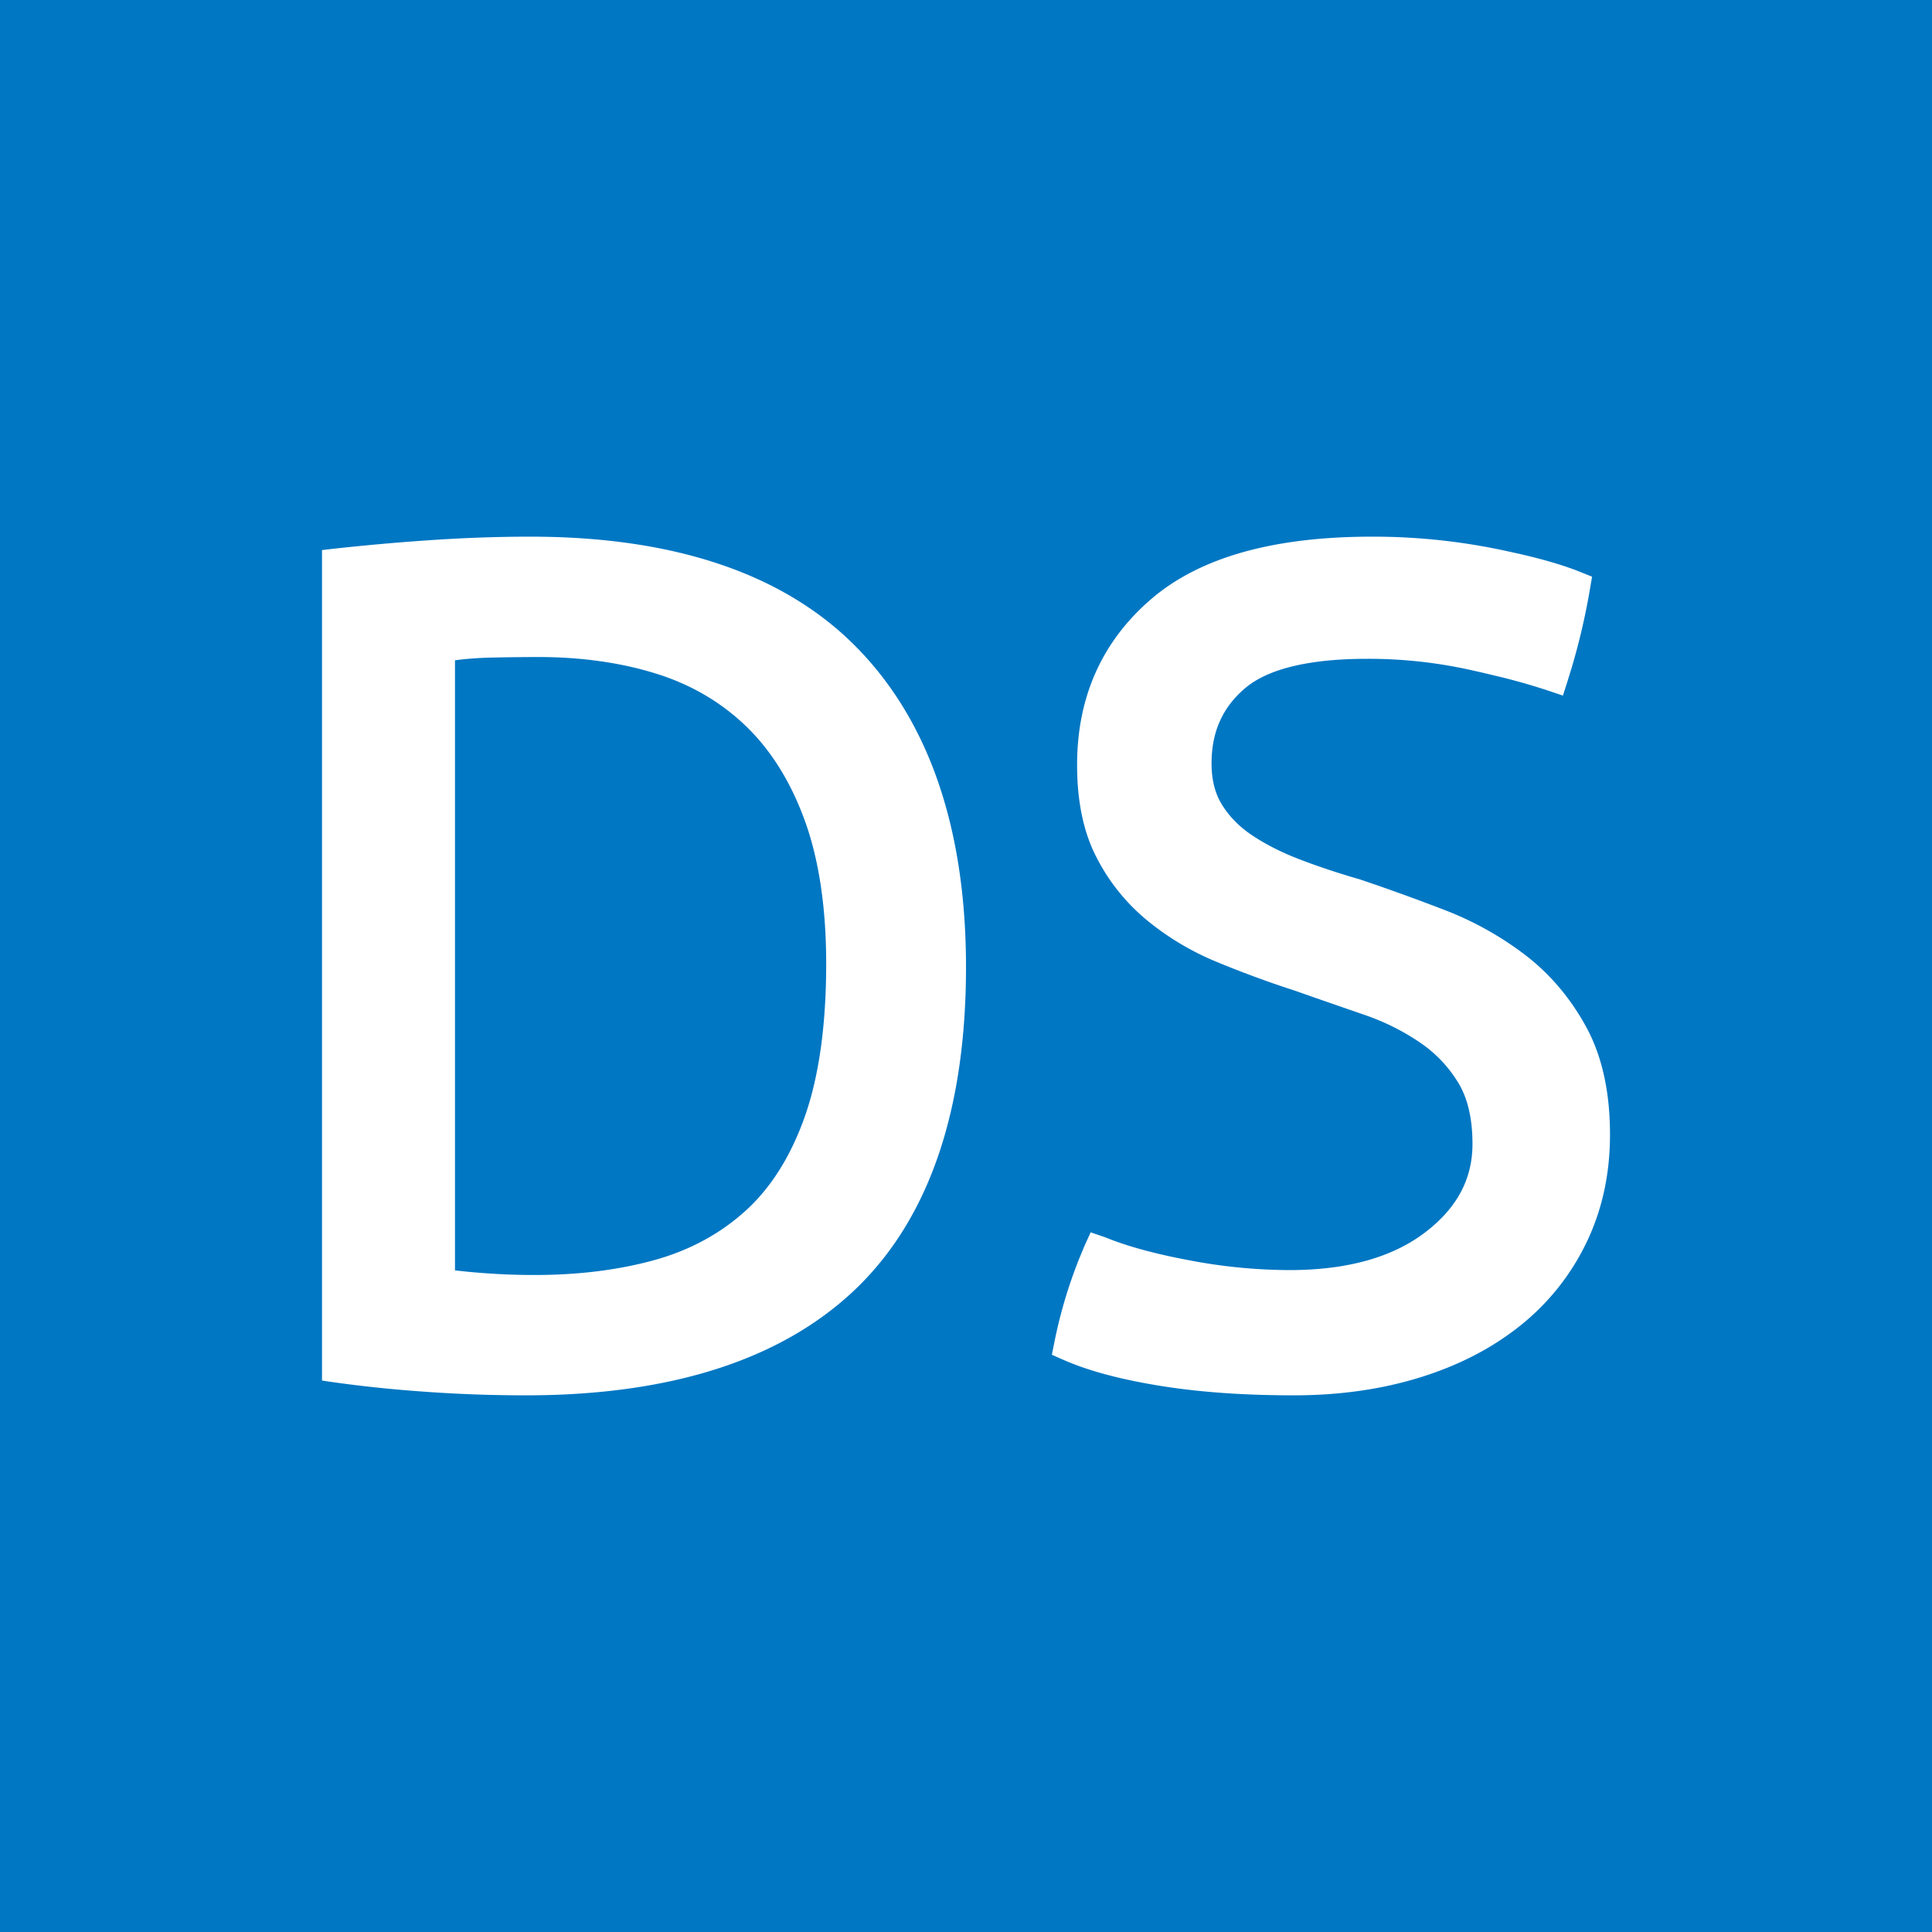 <svg viewBox="0 0 90 90" xmlns="http://www.w3.org/2000/svg"><g fill="none" fill-rule="evenodd"><path fill="#0077C3" d="M0 0h90v90H0z"/><path d="M34.755 56.38c-1.18 1.08-2.612 1.858-4.254 2.315-1.669.463-3.545.699-5.58.699a30.6 30.6 0 0 1-2.27-.08 30.05 30.05 0 0 1-1.456-.135V30.76c.501-.07 1.071-.113 1.699-.127a101.5 101.5 0 0 1 2.186-.026c1.996 0 3.842.26 5.488.775 1.624.506 3.039 1.335 4.205 2.467 1.167 1.131 2.086 2.618 2.732 4.418.652 1.815.982 4.046.982 6.627 0 2.828-.33 5.211-.982 7.08-.646 1.847-1.57 3.33-2.75 4.407m5.185-26.188C36.58 26.747 31.455 25 24.71 25c-1.614 0-3.297.062-5.002.186a105.84 105.84 0 0 0-4.355.397l-.353.042V64.31l.34.052a59.67 59.67 0 0 0 4.209.452c1.634.124 3.299.186 4.95.186 6.74 0 11.896-1.655 15.324-4.918C43.258 56.813 45 51.757 45 45.053c0-6.418-1.703-11.418-5.06-14.86M63.908 25a29.087 29.087 0 0 1 6.219.658l.648.142c1.047.24 1.92.492 2.624.759l.205.08.56.226-.103.606a31.126 31.126 0 0 1-.842 3.62l-.182.592-.23.72-.705-.237a29.59 29.59 0 0 0-2.313-.657l-.692-.165c-.239-.055-.484-.11-.738-.166a21.936 21.936 0 0 0-4.663-.488c-2.748 0-4.649.478-5.702 1.375-1.044.889-1.555 2.033-1.555 3.493 0 .778.165 1.417.492 1.938.344.554.816 1.03 1.418 1.43.642.425 1.38.797 2.215 1.115.853.327 1.772.632 2.79.927 1.29.433 2.595.905 3.922 1.416a15.14 15.14 0 0 1 3.75 2.084c1.156.88 2.104 1.993 2.845 3.334.757 1.372 1.129 3.06 1.129 5.055 0 1.843-.37 3.533-1.111 5.056a11.082 11.082 0 0 1-3.1 3.864c-1.313 1.045-2.87 1.844-4.668 2.398-1.786.55-3.74.825-5.853.825-2.321 0-4.395-.147-6.221-.442-1.72-.278-3.139-.644-4.26-1.105l-.236-.1L49 63.11l.12-.6a22.16 22.16 0 0 1 1.196-3.982l.206-.496.285-.625.67.228c.926.382 2.122.72 3.585 1.009l.342.066a25.2 25.2 0 0 0 4.65.456c2.705 0 4.812-.594 6.339-1.76 1.484-1.134 2.201-2.49 2.201-4.116 0-1.168-.218-2.103-.642-2.817a6.056 6.056 0 0 0-1.781-1.893 10.822 10.822 0 0 0-2.642-1.315l-2.174-.753-1.025-.36a48.514 48.514 0 0 1-3.587-1.317 12.737 12.737 0 0 1-3.293-1.95 9.243 9.243 0 0 1-2.366-2.937c-.61-1.172-.909-2.614-.909-4.318 0-3.15 1.153-5.741 3.44-7.712C55.886 25.96 59.325 25 63.908 25Z" fill="#FFF" fill-rule="nonzero"/></g></svg>